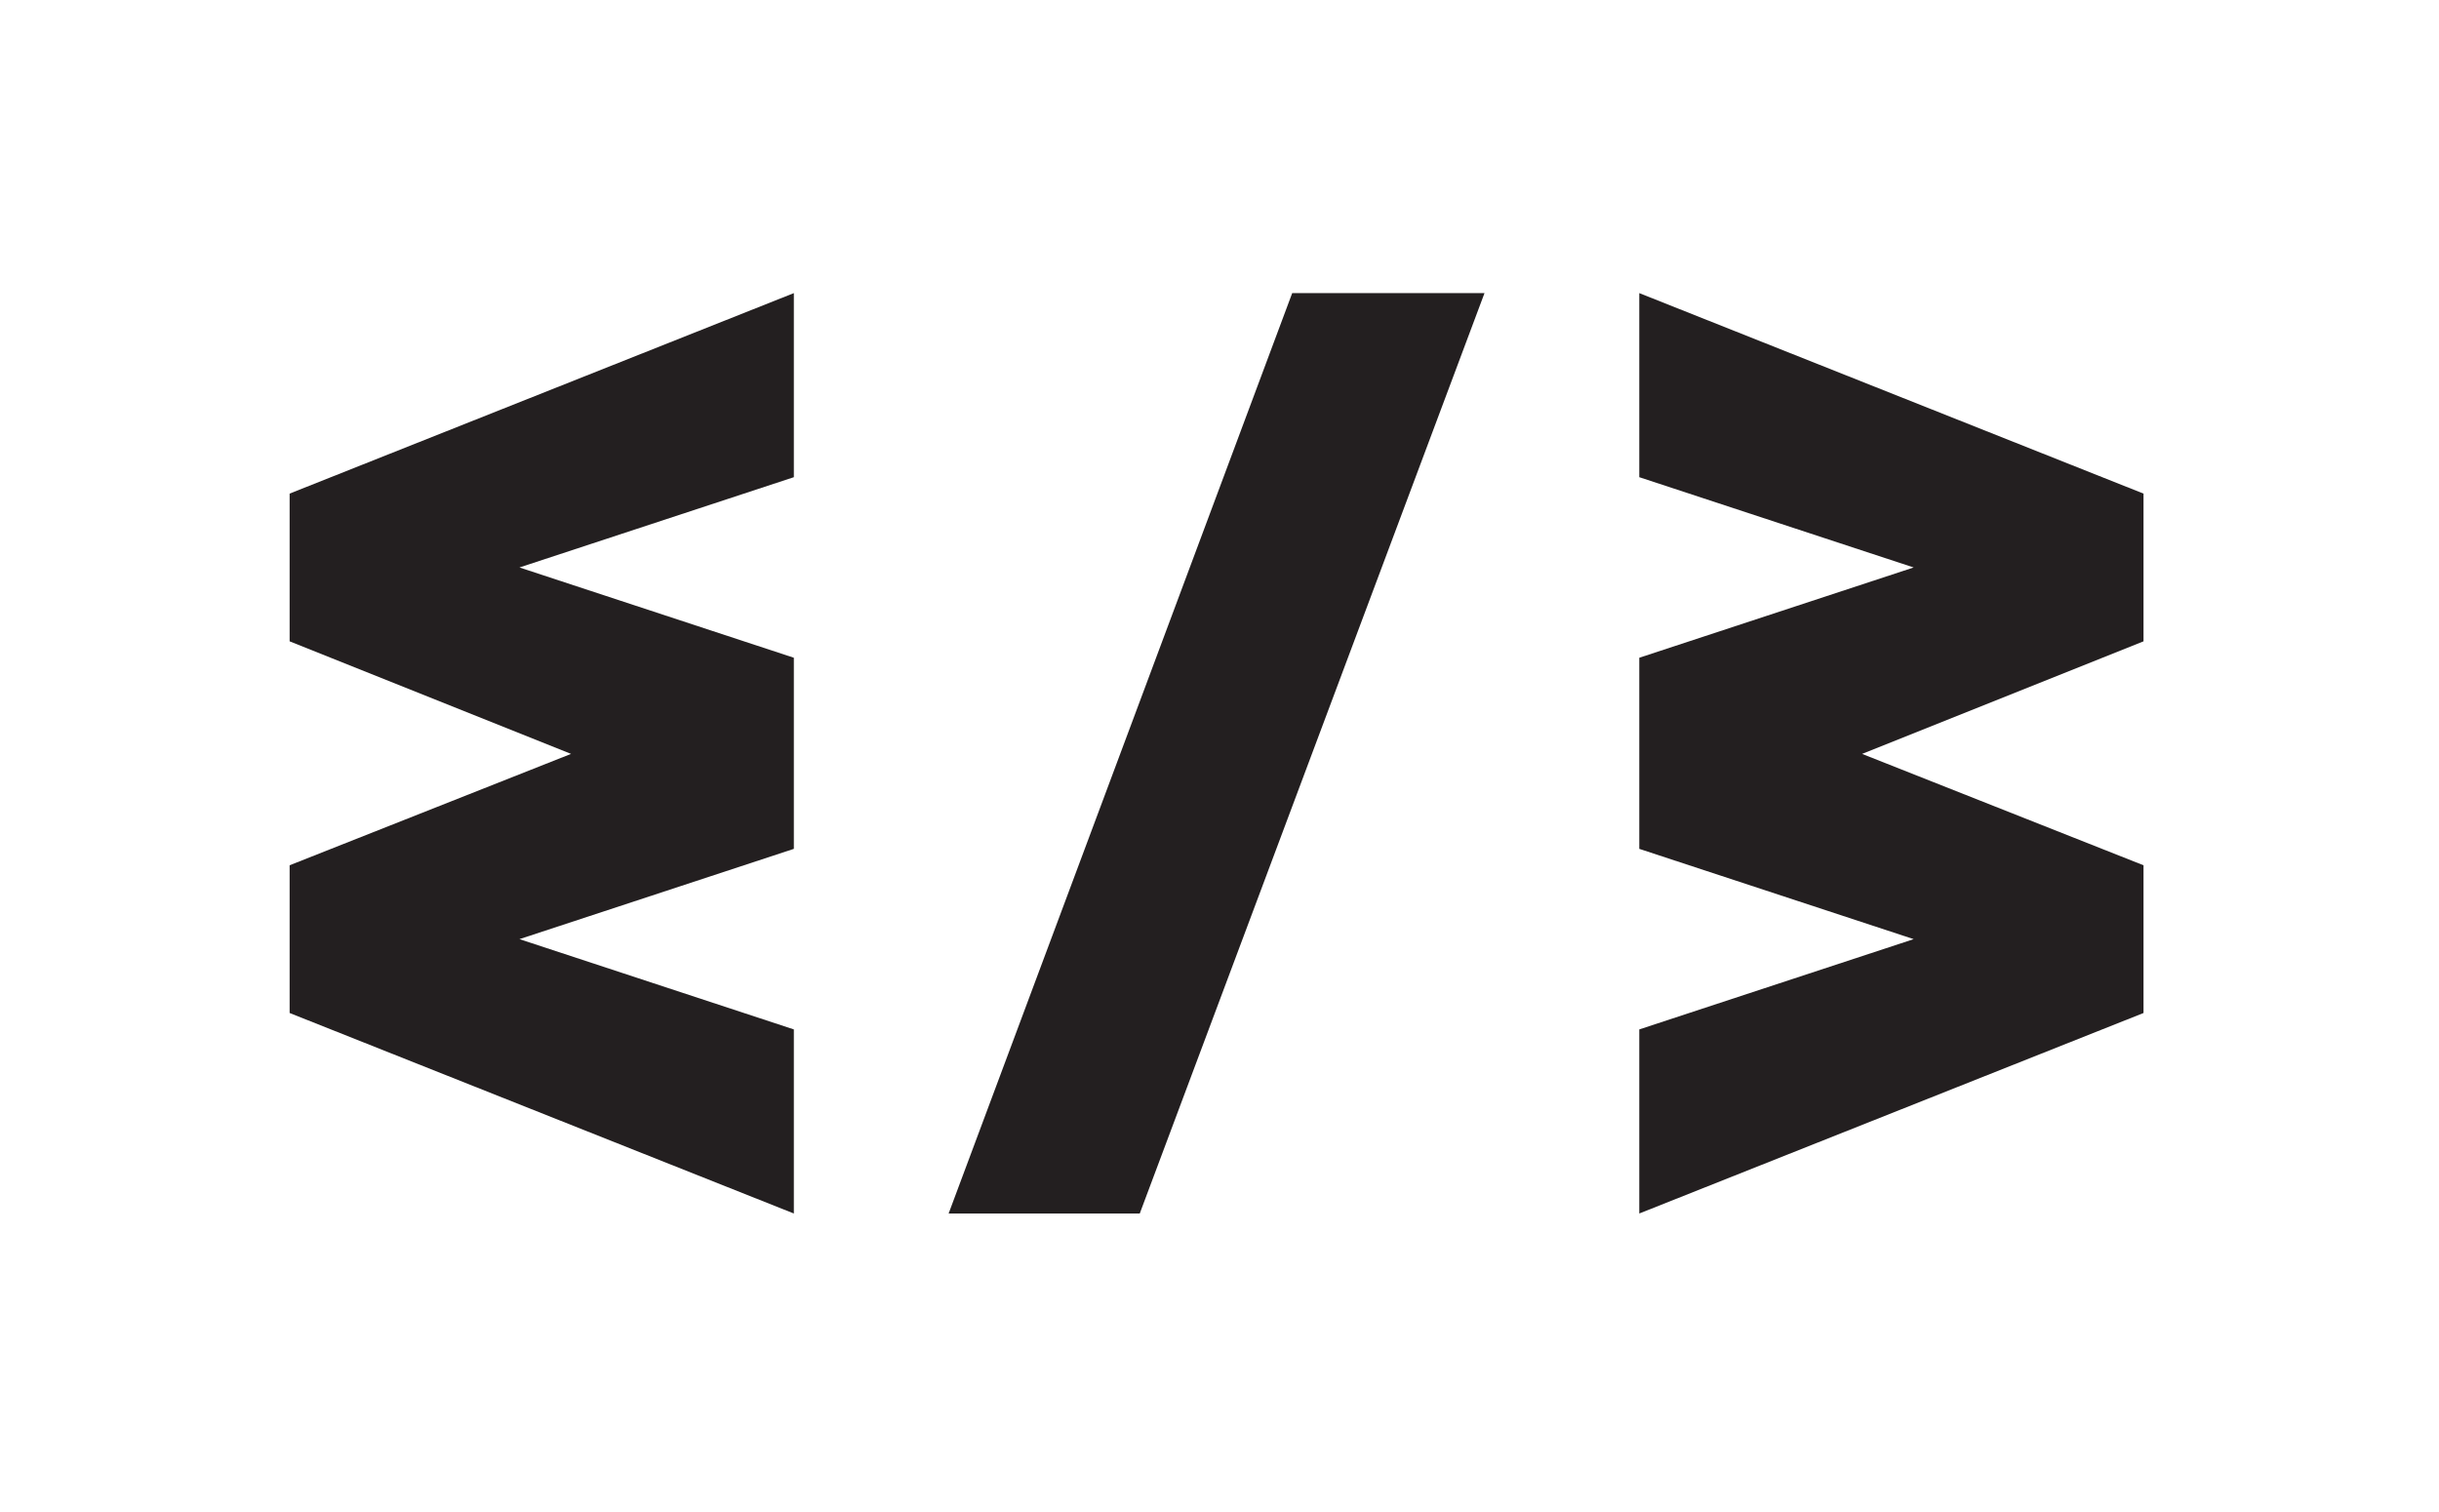 <?xml version="1.0" encoding="utf-8"?>
<!-- Generator: Adobe Illustrator 21.1.0, SVG Export Plug-In . SVG Version: 6.00 Build 0)  -->
<svg version="1.1" id="Layer_1" xmlns="http://www.w3.org/2000/svg" xmlns:xlink="http://www.w3.org/1999/xlink" x="0px" y="0px"
	 viewBox="0 0 208 129" style="enable-background:new 0 0 208 129;" xml:space="preserve">
<style type="text/css">
	.st0{fill:#231F20;}
</style>
<g>
	<polygon class="st0" points="80.9,103.5 97.2,103.5 126.6,25 110.2,25 	"/>
	<polygon class="st0" points="24.7,54.7 48.7,64.3 24.7,73.8 24.7,86.4 67.7,103.5 67.7,87.8 44.3,80.1 67.7,72.4 67.7,71.8 
		67.7,56.7 67.7,56.1 44.3,48.4 67.7,40.7 67.7,25 24.7,42.1 	"/>
	<polygon class="st0" points="182.8,42.1 139.8,25 139.8,40.7 163.2,48.4 139.8,56.1 139.8,56.7 139.8,71.8 139.8,72.4 163.2,80.1 
		139.8,87.8 139.8,103.5 182.8,86.4 182.8,73.8 158.8,64.3 182.8,54.7 	"/>
</g>
</svg>
